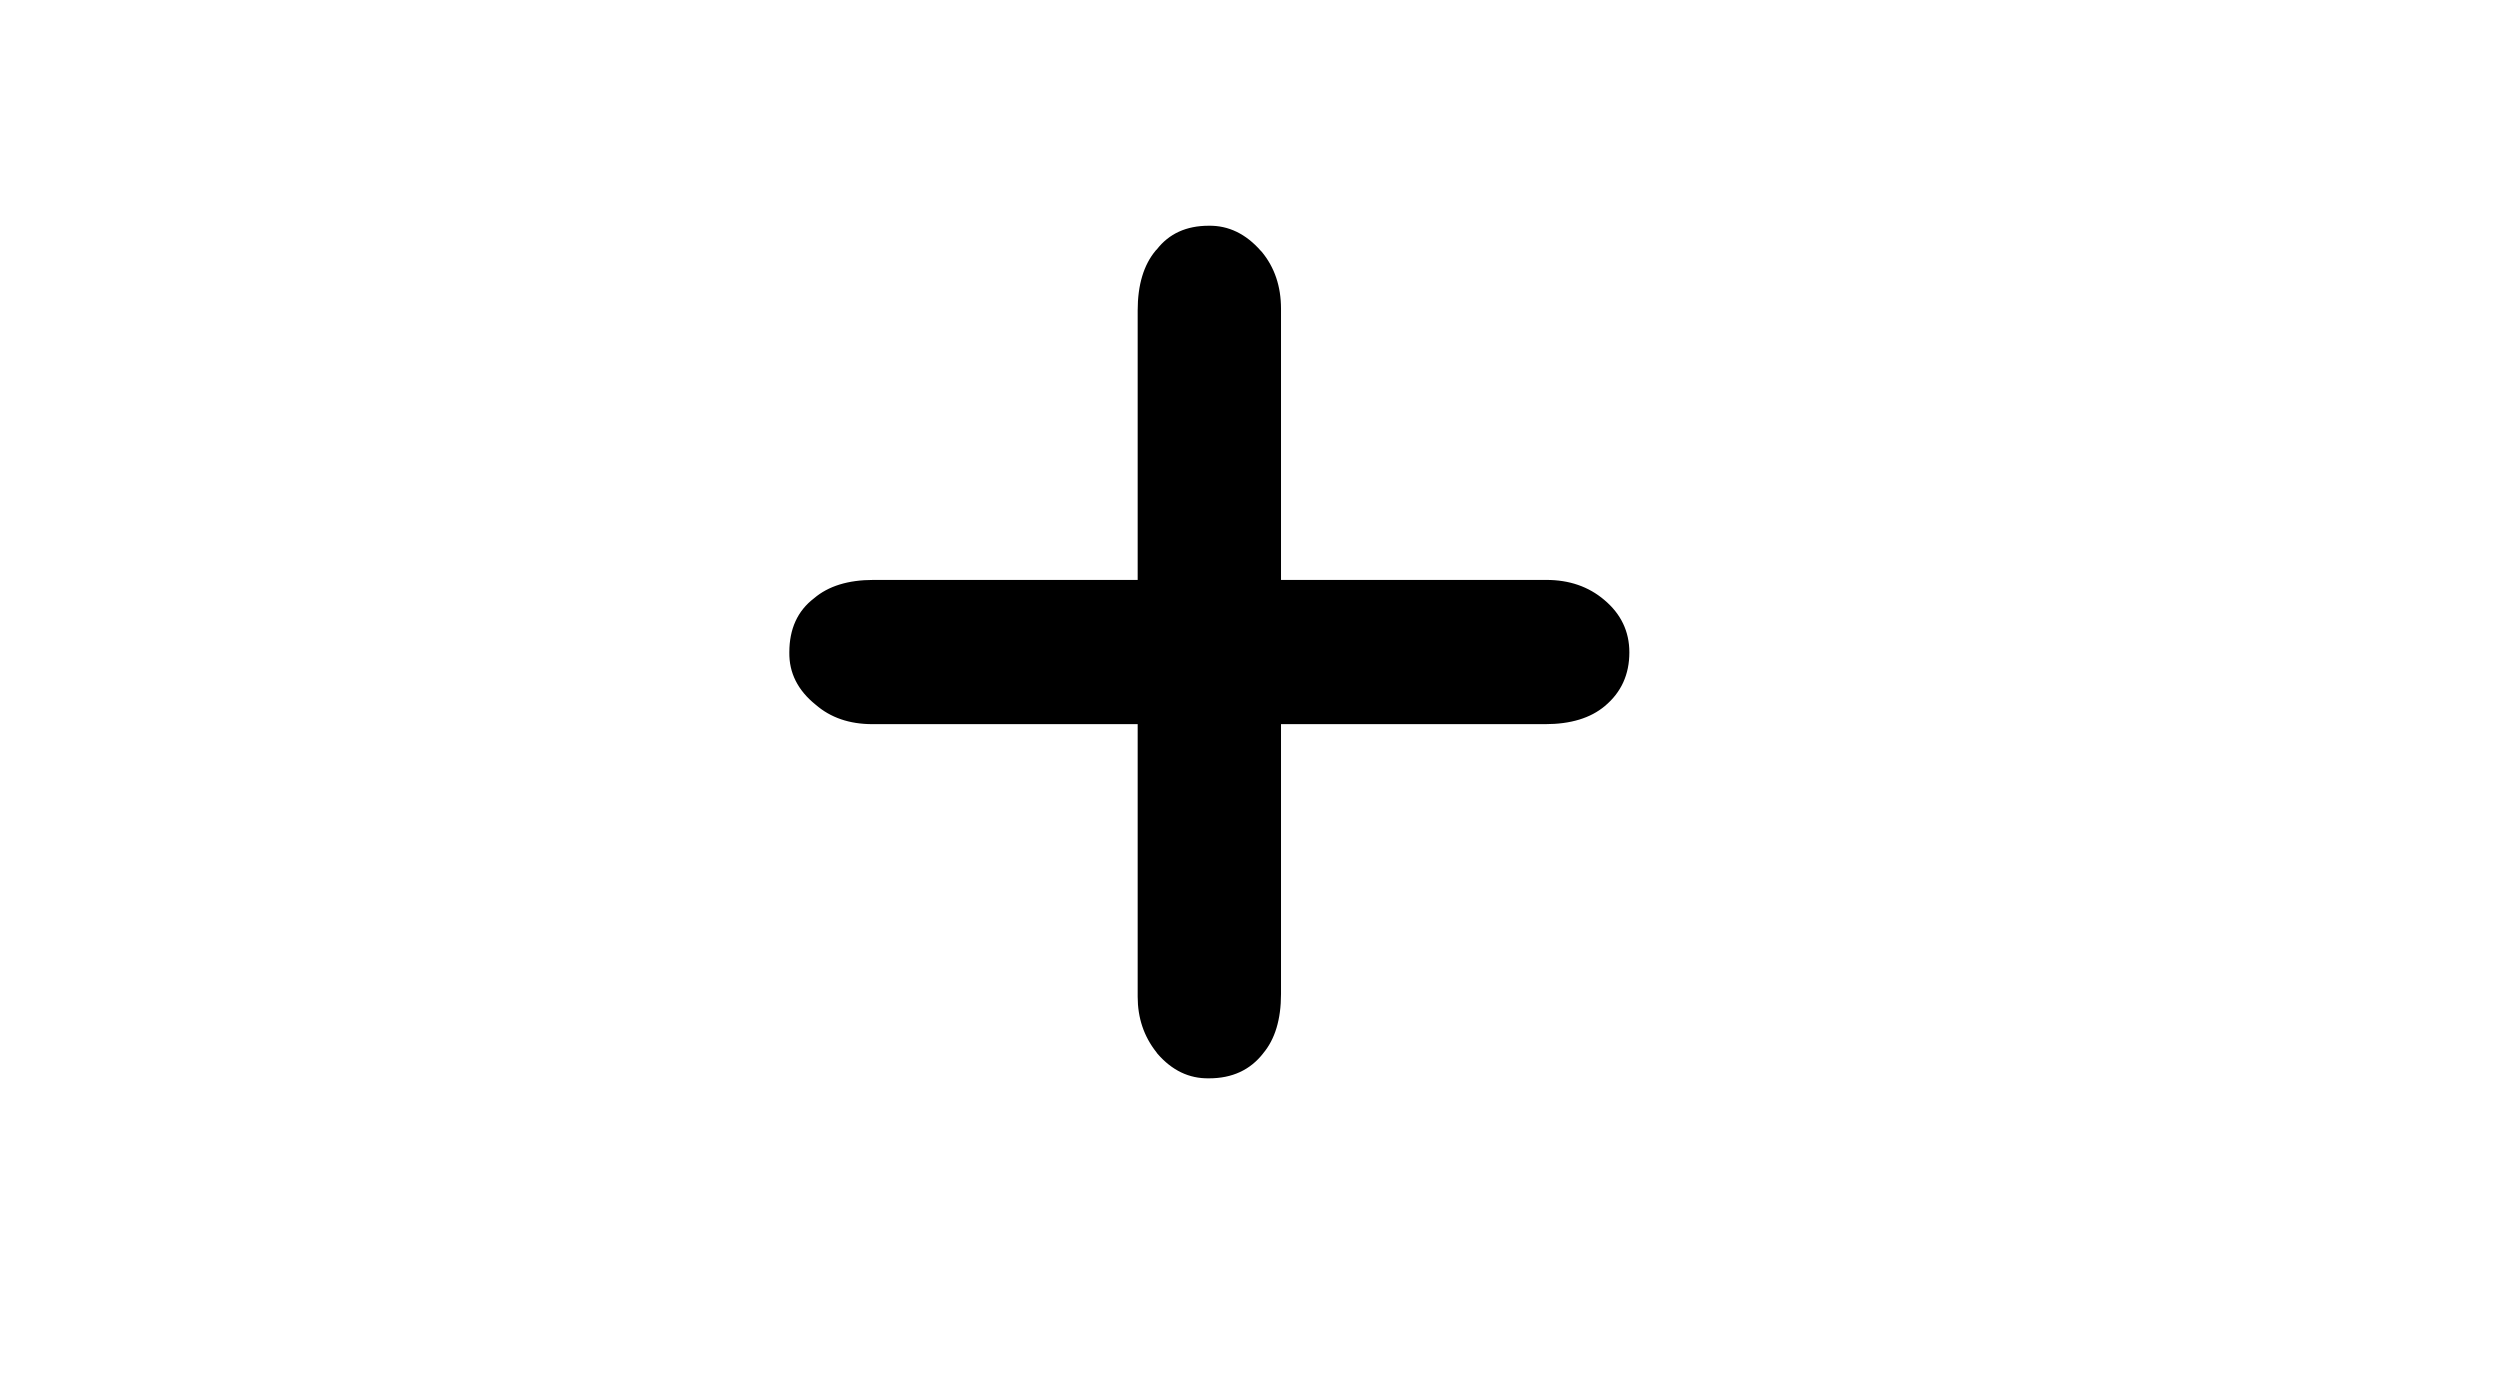 
<svg xmlns="http://www.w3.org/2000/svg" version="1.1" xmlns:xlink="http://www.w3.org/1999/xlink" preserveAspectRatio="none" x="0px" y="0px" width="325px" height="180px" viewBox="0 0 325 180">
<defs>
<g id="Symbol_14_0_Layer0_0_FILL">
<path fill="#000000" stroke="none" d="
M -11.95 -89.45
Q -15.95 -84.65 -15.95 -76.1
L -15.95 -16.05 -74.85 -16.05
Q -83.3 -16.05 -88.1 -11.95 -93.6 -7.75 -93.6 0.1 -93.7 6.95 -87.75 11.75 -82.75 16.1 -75.1 16.1
L -15.95 16.1 -15.95 76.85
Q -15.95 83.95 -11.8 89.2 -11.7 89.35 -11.55 89.55 -6.7 95.15 -0.1 95.05
L -0.05 95.05
Q 7.7 95.05 12.05 89.45
L 12 89.5
Q 16 84.75 16 76.25
L 16 16.1 74.9 16.1
Q 83.4 16.1 88.2 12.05 93.65 7.5 93.65 0.1 93.65 -6.9 88.05 -11.6 82.8 -16.05 75.15 -16.05
L 16 -16.05 16 -76.5
Q 16 -84 11.7 -89.2 11.6 -89.3 11.55 -89.35
L 11.5 -89.4
Q 6.5 -95.1 -0.1 -95 -7.6 -95 -11.7 -89.7 -11.85 -89.6 -11.95 -89.45 Z"/>
</g>
</defs>

<g transform="matrix( 0.72, 0, 0, 0.72, 157.2,84.75) ">
<g transform="matrix( 0.81, 0, 0, 0.81, 0,0) ">
<g transform="matrix( 1, 0, 0, 1, 0,0) ">
<use xlink:href="#Symbol_14_0_Layer0_0_FILL"/>
</g>
</g>
</g>
</svg>
